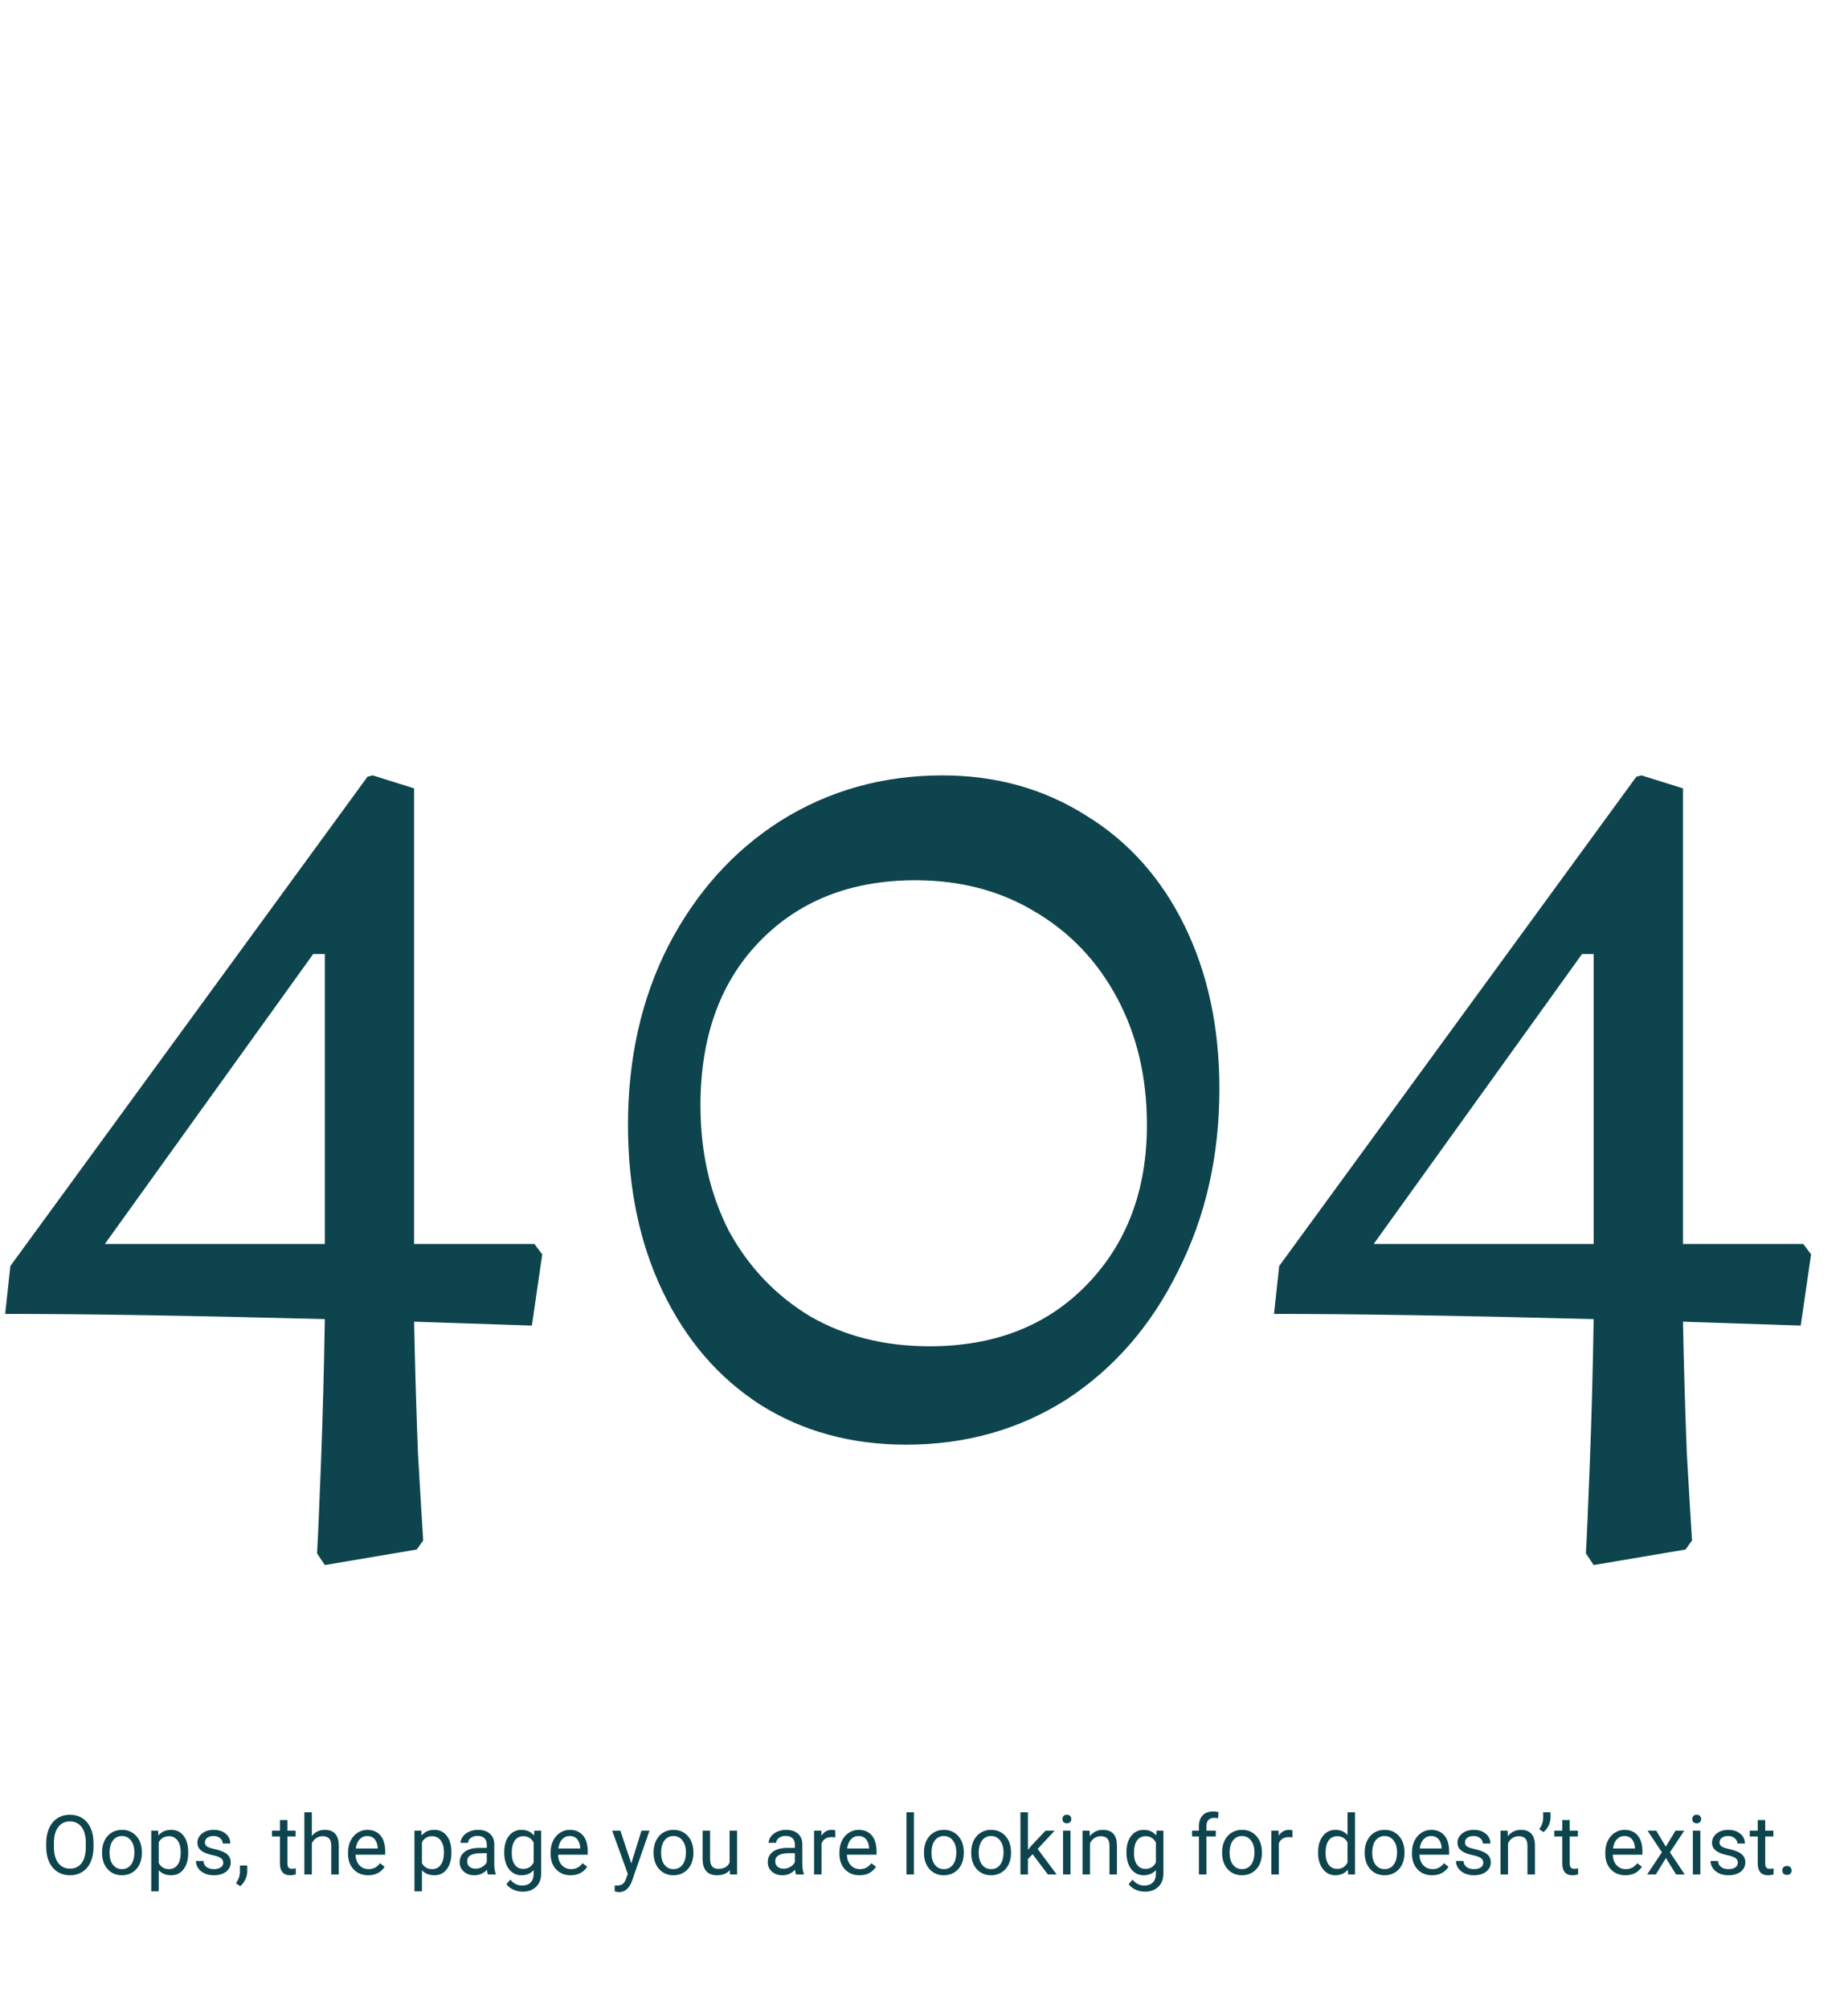 <svg width="357" height="388" viewBox="0 0 357 388" fill="none" xmlns="http://www.w3.org/2000/svg">
<path d="M2 244.5L71 150L72 149.75L80 152.25V240.25H103.25L104.75 242.25L102.75 256L80 255.25C80.167 263.75 80.417 272.25 80.75 280.75C81.25 289.417 81.583 295 81.75 297.5L80.5 299.25L62.75 302.25L61.25 300C61.417 297.167 61.667 291.417 62 282.75C62.333 274.25 62.583 264.917 62.75 254.75C37.083 254.083 16.5 253.75 1 253.75L2 244.5ZM62.75 184.25H60.5L20.25 240.25H62.75V184.25ZM175.066 279C164.4 279 154.983 276.417 146.816 271.25C138.816 266.083 132.566 258.833 128.066 249.5C123.566 240.167 121.316 229.417 121.316 217.25C121.316 204.417 123.9 192.917 129.066 182.75C134.4 172.417 141.65 164.333 150.816 158.5C160.15 152.667 170.566 149.75 182.066 149.75C192.4 149.75 201.65 152.333 209.816 157.5C217.983 162.5 224.316 169.583 228.816 178.75C233.316 187.917 235.566 198.417 235.566 210.25C235.566 223.25 232.9 235 227.566 245.5C222.4 256 215.233 264.25 206.066 270.25C196.9 276.083 186.566 279 175.066 279ZM179.566 260C192.066 260 202.15 256.083 209.816 248.25C217.65 240.25 221.566 229.917 221.566 217.25C221.566 208.083 219.65 199.917 215.816 192.75C211.983 185.583 206.65 180 199.816 176C193.15 172 185.483 170 176.816 170C164.316 170 154.233 174 146.566 182C139.066 189.833 135.316 200.333 135.316 213.5C135.316 222.5 137.15 230.583 140.816 237.75C144.65 244.75 149.9 250.25 156.566 254.25C163.233 258.083 170.9 260 179.566 260ZM247.117 244.5L316.117 150L317.117 149.75L325.117 152.25V240.25H348.367L349.867 242.25L347.867 256L325.117 255.25C325.284 263.75 325.534 272.25 325.867 280.75C326.367 289.417 326.701 295 326.867 297.5L325.617 299.25L307.867 302.25L306.367 300C306.534 297.167 306.784 291.417 307.117 282.75C307.451 274.25 307.701 264.917 307.867 254.75C282.201 254.083 261.617 253.75 246.117 253.75L247.117 244.5ZM307.867 184.25H305.617L265.367 240.25H307.867V184.25Z" fill="#0D444D"/>
<path d="M18.07 356.68C18.07 357.794 17.883 358.768 17.508 359.602C17.133 360.43 16.602 361.062 15.914 361.5C15.227 361.938 14.425 362.156 13.508 362.156C12.612 362.156 11.818 361.938 11.125 361.5C10.432 361.057 9.893 360.43 9.508 359.617C9.128 358.799 8.932 357.854 8.922 356.781V355.961C8.922 354.867 9.112 353.901 9.492 353.062C9.872 352.224 10.409 351.583 11.102 351.141C11.8 350.693 12.596 350.469 13.492 350.469C14.404 350.469 15.206 350.69 15.898 351.133C16.596 351.57 17.133 352.208 17.508 353.047C17.883 353.88 18.07 354.852 18.07 355.961V356.68ZM16.578 355.945C16.578 354.596 16.307 353.562 15.766 352.844C15.224 352.12 14.466 351.758 13.492 351.758C12.544 351.758 11.797 352.12 11.25 352.844C10.708 353.562 10.43 354.562 10.414 355.844V356.68C10.414 357.987 10.688 359.016 11.234 359.766C11.787 360.51 12.544 360.883 13.508 360.883C14.477 360.883 15.227 360.531 15.758 359.828C16.289 359.12 16.562 358.107 16.578 356.789V355.945ZM19.711 357.695C19.711 356.867 19.872 356.122 20.195 355.461C20.523 354.799 20.977 354.289 21.555 353.93C22.138 353.57 22.802 353.391 23.547 353.391C24.698 353.391 25.628 353.789 26.336 354.586C27.049 355.383 27.406 356.443 27.406 357.766V357.867C27.406 358.69 27.247 359.43 26.93 360.086C26.617 360.737 26.167 361.245 25.578 361.609C24.995 361.974 24.323 362.156 23.562 362.156C22.417 362.156 21.487 361.758 20.773 360.961C20.065 360.164 19.711 359.109 19.711 357.797V357.695ZM21.164 357.867C21.164 358.805 21.38 359.557 21.812 360.125C22.25 360.693 22.833 360.977 23.562 360.977C24.297 360.977 24.88 360.69 25.312 360.117C25.745 359.539 25.961 358.732 25.961 357.695C25.961 356.768 25.74 356.018 25.297 355.445C24.859 354.867 24.276 354.578 23.547 354.578C22.833 354.578 22.258 354.862 21.82 355.43C21.383 355.997 21.164 356.81 21.164 357.867ZM36.359 357.867C36.359 359.154 36.065 360.19 35.477 360.977C34.888 361.763 34.091 362.156 33.086 362.156C32.06 362.156 31.253 361.831 30.664 361.18V365.25H29.219V353.547H30.539L30.609 354.484C31.198 353.755 32.016 353.391 33.062 353.391C34.078 353.391 34.88 353.773 35.469 354.539C36.062 355.305 36.359 356.37 36.359 357.734V357.867ZM34.914 357.703C34.914 356.75 34.711 355.997 34.305 355.445C33.898 354.893 33.341 354.617 32.633 354.617C31.758 354.617 31.102 355.005 30.664 355.781V359.82C31.096 360.591 31.758 360.977 32.648 360.977C33.341 360.977 33.891 360.703 34.297 360.156C34.708 359.604 34.914 358.786 34.914 357.703ZM43.125 359.758C43.125 359.367 42.977 359.065 42.68 358.852C42.388 358.633 41.875 358.445 41.141 358.289C40.411 358.133 39.831 357.945 39.398 357.727C38.971 357.508 38.654 357.247 38.445 356.945C38.242 356.643 38.141 356.284 38.141 355.867C38.141 355.174 38.432 354.589 39.016 354.109C39.604 353.63 40.354 353.391 41.266 353.391C42.224 353.391 43 353.638 43.594 354.133C44.193 354.628 44.492 355.26 44.492 356.031H43.039C43.039 355.635 42.87 355.294 42.531 355.008C42.198 354.721 41.776 354.578 41.266 354.578C40.74 354.578 40.328 354.693 40.031 354.922C39.734 355.151 39.586 355.451 39.586 355.82C39.586 356.169 39.724 356.432 40 356.609C40.276 356.786 40.773 356.956 41.492 357.117C42.216 357.279 42.802 357.471 43.25 357.695C43.698 357.919 44.029 358.19 44.242 358.508C44.461 358.82 44.57 359.203 44.57 359.656C44.57 360.411 44.268 361.018 43.664 361.477C43.06 361.93 42.276 362.156 41.312 362.156C40.635 362.156 40.036 362.036 39.516 361.797C38.995 361.557 38.586 361.224 38.289 360.797C37.997 360.365 37.852 359.898 37.852 359.398H39.297C39.323 359.883 39.516 360.268 39.875 360.555C40.24 360.836 40.719 360.977 41.312 360.977C41.859 360.977 42.297 360.867 42.625 360.648C42.958 360.424 43.125 360.128 43.125 359.758ZM46.406 364.266L45.586 363.703C46.075 363.021 46.331 362.318 46.352 361.594V360.289H47.766V361.422C47.766 361.948 47.635 362.474 47.375 363C47.12 363.526 46.797 363.948 46.406 364.266ZM55.523 351.5V353.547H57.102V354.664H55.523V359.906C55.523 360.245 55.594 360.5 55.734 360.672C55.875 360.839 56.115 360.922 56.453 360.922C56.62 360.922 56.849 360.891 57.141 360.828V362C56.76 362.104 56.391 362.156 56.031 362.156C55.385 362.156 54.898 361.961 54.57 361.57C54.242 361.18 54.078 360.625 54.078 359.906V354.664H52.539V353.547H54.078V351.5H55.523ZM60.242 354.57C60.883 353.784 61.716 353.391 62.742 353.391C64.529 353.391 65.43 354.398 65.445 356.414V362H64V356.406C63.995 355.797 63.854 355.346 63.578 355.055C63.307 354.763 62.883 354.617 62.305 354.617C61.836 354.617 61.425 354.742 61.07 354.992C60.716 355.242 60.44 355.57 60.242 355.977V362H58.797V350H60.242V354.57ZM71.117 362.156C69.971 362.156 69.039 361.781 68.32 361.031C67.602 360.276 67.242 359.268 67.242 358.008V357.742C67.242 356.904 67.401 356.156 67.719 355.5C68.042 354.839 68.49 354.323 69.062 353.953C69.641 353.578 70.266 353.391 70.938 353.391C72.037 353.391 72.891 353.753 73.5 354.477C74.109 355.201 74.414 356.237 74.414 357.586V358.188H68.688C68.708 359.021 68.951 359.695 69.414 360.211C69.883 360.721 70.477 360.977 71.195 360.977C71.706 360.977 72.138 360.872 72.492 360.664C72.846 360.456 73.156 360.18 73.422 359.836L74.305 360.523C73.596 361.612 72.534 362.156 71.117 362.156ZM70.938 354.578C70.354 354.578 69.865 354.792 69.469 355.219C69.073 355.641 68.828 356.234 68.734 357H72.969V356.891C72.927 356.156 72.729 355.589 72.375 355.188C72.021 354.781 71.542 354.578 70.938 354.578ZM87.203 357.867C87.203 359.154 86.909 360.19 86.32 360.977C85.732 361.763 84.935 362.156 83.93 362.156C82.904 362.156 82.096 361.831 81.508 361.18V365.25H80.062V353.547H81.383L81.453 354.484C82.042 353.755 82.859 353.391 83.906 353.391C84.922 353.391 85.724 353.773 86.312 354.539C86.906 355.305 87.203 356.37 87.203 357.734V357.867ZM85.758 357.703C85.758 356.75 85.555 355.997 85.148 355.445C84.742 354.893 84.185 354.617 83.477 354.617C82.602 354.617 81.945 355.005 81.508 355.781V359.82C81.94 360.591 82.602 360.977 83.492 360.977C84.185 360.977 84.734 360.703 85.141 360.156C85.552 359.604 85.758 358.786 85.758 357.703ZM94.266 362C94.182 361.833 94.115 361.536 94.062 361.109C93.391 361.807 92.588 362.156 91.656 362.156C90.823 362.156 90.138 361.922 89.602 361.453C89.07 360.979 88.805 360.38 88.805 359.656C88.805 358.776 89.138 358.094 89.805 357.609C90.477 357.12 91.419 356.875 92.633 356.875H94.039V356.211C94.039 355.706 93.888 355.305 93.586 355.008C93.284 354.706 92.838 354.555 92.25 354.555C91.734 354.555 91.302 354.685 90.953 354.945C90.604 355.206 90.43 355.521 90.43 355.891H88.977C88.977 355.469 89.125 355.062 89.422 354.672C89.724 354.276 90.13 353.964 90.641 353.734C91.156 353.505 91.721 353.391 92.336 353.391C93.31 353.391 94.073 353.635 94.625 354.125C95.177 354.609 95.463 355.279 95.484 356.133V360.023C95.484 360.799 95.583 361.417 95.781 361.875V362H94.266ZM91.867 360.898C92.32 360.898 92.75 360.781 93.156 360.547C93.562 360.312 93.857 360.008 94.039 359.633V357.898H92.906C91.135 357.898 90.25 358.417 90.25 359.453C90.25 359.906 90.401 360.26 90.703 360.516C91.005 360.771 91.393 360.898 91.867 360.898ZM97.406 357.703C97.406 356.385 97.711 355.339 98.32 354.562C98.93 353.781 99.737 353.391 100.742 353.391C101.773 353.391 102.578 353.755 103.156 354.484L103.227 353.547H104.547V361.797C104.547 362.891 104.221 363.753 103.57 364.383C102.924 365.013 102.055 365.328 100.961 365.328C100.352 365.328 99.755 365.198 99.172 364.938C98.588 364.677 98.143 364.32 97.836 363.867L98.586 363C99.206 363.766 99.963 364.148 100.859 364.148C101.562 364.148 102.109 363.951 102.5 363.555C102.896 363.159 103.094 362.602 103.094 361.883V361.156C102.516 361.823 101.727 362.156 100.727 362.156C99.737 362.156 98.935 361.758 98.32 360.961C97.711 360.164 97.406 359.078 97.406 357.703ZM98.859 357.867C98.859 358.82 99.055 359.57 99.445 360.117C99.836 360.659 100.383 360.93 101.086 360.93C101.997 360.93 102.667 360.516 103.094 359.688V355.828C102.651 355.021 101.987 354.617 101.102 354.617C100.398 354.617 99.849 354.891 99.453 355.438C99.057 355.984 98.859 356.794 98.859 357.867ZM110.242 362.156C109.096 362.156 108.164 361.781 107.445 361.031C106.727 360.276 106.367 359.268 106.367 358.008V357.742C106.367 356.904 106.526 356.156 106.844 355.5C107.167 354.839 107.615 354.323 108.188 353.953C108.766 353.578 109.391 353.391 110.062 353.391C111.161 353.391 112.016 353.753 112.625 354.477C113.234 355.201 113.539 356.237 113.539 357.586V358.188H107.812C107.833 359.021 108.076 359.695 108.539 360.211C109.008 360.721 109.602 360.977 110.32 360.977C110.831 360.977 111.263 360.872 111.617 360.664C111.971 360.456 112.281 360.18 112.547 359.836L113.43 360.523C112.721 361.612 111.659 362.156 110.242 362.156ZM110.062 354.578C109.479 354.578 108.99 354.792 108.594 355.219C108.198 355.641 107.953 356.234 107.859 357H112.094V356.891C112.052 356.156 111.854 355.589 111.5 355.188C111.146 354.781 110.667 354.578 110.062 354.578ZM121.953 359.883L123.922 353.547H125.469L122.07 363.305C121.544 364.711 120.708 365.414 119.562 365.414L119.289 365.391L118.75 365.289V364.117L119.141 364.148C119.63 364.148 120.01 364.049 120.281 363.852C120.557 363.654 120.784 363.292 120.961 362.766L121.281 361.906L118.266 353.547H119.844L121.953 359.883ZM126.258 357.695C126.258 356.867 126.419 356.122 126.742 355.461C127.07 354.799 127.523 354.289 128.102 353.93C128.685 353.57 129.349 353.391 130.094 353.391C131.245 353.391 132.174 353.789 132.883 354.586C133.596 355.383 133.953 356.443 133.953 357.766V357.867C133.953 358.69 133.794 359.43 133.477 360.086C133.164 360.737 132.714 361.245 132.125 361.609C131.542 361.974 130.87 362.156 130.109 362.156C128.964 362.156 128.034 361.758 127.32 360.961C126.612 360.164 126.258 359.109 126.258 357.797V357.695ZM127.711 357.867C127.711 358.805 127.927 359.557 128.359 360.125C128.797 360.693 129.38 360.977 130.109 360.977C130.844 360.977 131.427 360.69 131.859 360.117C132.292 359.539 132.508 358.732 132.508 357.695C132.508 356.768 132.286 356.018 131.844 355.445C131.406 354.867 130.823 354.578 130.094 354.578C129.38 354.578 128.805 354.862 128.367 355.43C127.93 355.997 127.711 356.81 127.711 357.867ZM140.984 361.164C140.422 361.826 139.596 362.156 138.508 362.156C137.607 362.156 136.919 361.896 136.445 361.375C135.977 360.849 135.74 360.073 135.734 359.047V353.547H137.18V359.008C137.18 360.289 137.701 360.93 138.742 360.93C139.846 360.93 140.581 360.518 140.945 359.695V353.547H142.391V362H141.016L140.984 361.164ZM153.781 362C153.698 361.833 153.63 361.536 153.578 361.109C152.906 361.807 152.104 362.156 151.172 362.156C150.339 362.156 149.654 361.922 149.117 361.453C148.586 360.979 148.32 360.38 148.32 359.656C148.32 358.776 148.654 358.094 149.32 357.609C149.992 357.12 150.935 356.875 152.148 356.875H153.555V356.211C153.555 355.706 153.404 355.305 153.102 355.008C152.799 354.706 152.354 354.555 151.766 354.555C151.25 354.555 150.818 354.685 150.469 354.945C150.12 355.206 149.945 355.521 149.945 355.891H148.492C148.492 355.469 148.641 355.062 148.938 354.672C149.24 354.276 149.646 353.964 150.156 353.734C150.672 353.505 151.237 353.391 151.852 353.391C152.826 353.391 153.589 353.635 154.141 354.125C154.693 354.609 154.979 355.279 155 356.133V360.023C155 360.799 155.099 361.417 155.297 361.875V362H153.781ZM151.383 360.898C151.836 360.898 152.266 360.781 152.672 360.547C153.078 360.312 153.372 360.008 153.555 359.633V357.898H152.422C150.651 357.898 149.766 358.417 149.766 359.453C149.766 359.906 149.917 360.26 150.219 360.516C150.521 360.771 150.909 360.898 151.383 360.898ZM161.352 354.844C161.133 354.807 160.896 354.789 160.641 354.789C159.693 354.789 159.049 355.193 158.711 356V362H157.266V353.547H158.672L158.695 354.523C159.169 353.768 159.841 353.391 160.711 353.391C160.992 353.391 161.206 353.427 161.352 353.5V354.844ZM166.039 362.156C164.893 362.156 163.961 361.781 163.242 361.031C162.523 360.276 162.164 359.268 162.164 358.008V357.742C162.164 356.904 162.323 356.156 162.641 355.5C162.964 354.839 163.411 354.323 163.984 353.953C164.562 353.578 165.188 353.391 165.859 353.391C166.958 353.391 167.812 353.753 168.422 354.477C169.031 355.201 169.336 356.237 169.336 357.586V358.188H163.609C163.63 359.021 163.872 359.695 164.336 360.211C164.805 360.721 165.398 360.977 166.117 360.977C166.628 360.977 167.06 360.872 167.414 360.664C167.768 360.456 168.078 360.18 168.344 359.836L169.227 360.523C168.518 361.612 167.456 362.156 166.039 362.156ZM165.859 354.578C165.276 354.578 164.786 354.792 164.391 355.219C163.995 355.641 163.75 356.234 163.656 357H167.891V356.891C167.849 356.156 167.651 355.589 167.297 355.188C166.943 354.781 166.464 354.578 165.859 354.578ZM176.555 362H175.109V350H176.555V362ZM178.492 357.695C178.492 356.867 178.654 356.122 178.977 355.461C179.305 354.799 179.758 354.289 180.336 353.93C180.919 353.57 181.583 353.391 182.328 353.391C183.479 353.391 184.409 353.789 185.117 354.586C185.831 355.383 186.188 356.443 186.188 357.766V357.867C186.188 358.69 186.029 359.43 185.711 360.086C185.398 360.737 184.948 361.245 184.359 361.609C183.776 361.974 183.104 362.156 182.344 362.156C181.198 362.156 180.268 361.758 179.555 360.961C178.846 360.164 178.492 359.109 178.492 357.797V357.695ZM179.945 357.867C179.945 358.805 180.161 359.557 180.594 360.125C181.031 360.693 181.615 360.977 182.344 360.977C183.078 360.977 183.661 360.69 184.094 360.117C184.526 359.539 184.742 358.732 184.742 357.695C184.742 356.768 184.521 356.018 184.078 355.445C183.641 354.867 183.057 354.578 182.328 354.578C181.615 354.578 181.039 354.862 180.602 355.43C180.164 355.997 179.945 356.81 179.945 357.867ZM187.617 357.695C187.617 356.867 187.779 356.122 188.102 355.461C188.43 354.799 188.883 354.289 189.461 353.93C190.044 353.57 190.708 353.391 191.453 353.391C192.604 353.391 193.534 353.789 194.242 354.586C194.956 355.383 195.312 356.443 195.312 357.766V357.867C195.312 358.69 195.154 359.43 194.836 360.086C194.523 360.737 194.073 361.245 193.484 361.609C192.901 361.974 192.229 362.156 191.469 362.156C190.323 362.156 189.393 361.758 188.68 360.961C187.971 360.164 187.617 359.109 187.617 357.797V357.695ZM189.07 357.867C189.07 358.805 189.286 359.557 189.719 360.125C190.156 360.693 190.74 360.977 191.469 360.977C192.203 360.977 192.786 360.69 193.219 360.117C193.651 359.539 193.867 358.732 193.867 357.695C193.867 356.768 193.646 356.018 193.203 355.445C192.766 354.867 192.182 354.578 191.453 354.578C190.74 354.578 190.164 354.862 189.727 355.43C189.289 355.997 189.07 356.81 189.07 357.867ZM199.484 358.086L198.578 359.031V362H197.133V350H198.578V357.258L199.352 356.328L201.984 353.547H203.742L200.453 357.078L204.125 362H202.43L199.484 358.086ZM206.805 362H205.359V353.547H206.805V362ZM205.242 351.305C205.242 351.07 205.312 350.872 205.453 350.711C205.599 350.549 205.812 350.469 206.094 350.469C206.375 350.469 206.589 350.549 206.734 350.711C206.88 350.872 206.953 351.07 206.953 351.305C206.953 351.539 206.88 351.734 206.734 351.891C206.589 352.047 206.375 352.125 206.094 352.125C205.812 352.125 205.599 352.047 205.453 351.891C205.312 351.734 205.242 351.539 205.242 351.305ZM210.492 353.547L210.539 354.609C211.185 353.797 212.029 353.391 213.07 353.391C214.857 353.391 215.758 354.398 215.773 356.414V362H214.328V356.406C214.323 355.797 214.182 355.346 213.906 355.055C213.635 354.763 213.211 354.617 212.633 354.617C212.164 354.617 211.753 354.742 211.398 354.992C211.044 355.242 210.768 355.57 210.57 355.977V362H209.125V353.547H210.492ZM217.609 357.703C217.609 356.385 217.914 355.339 218.523 354.562C219.133 353.781 219.94 353.391 220.945 353.391C221.977 353.391 222.781 353.755 223.359 354.484L223.43 353.547H224.75V361.797C224.75 362.891 224.424 363.753 223.773 364.383C223.128 365.013 222.258 365.328 221.164 365.328C220.555 365.328 219.958 365.198 219.375 364.938C218.792 364.677 218.346 364.32 218.039 363.867L218.789 363C219.409 363.766 220.167 364.148 221.062 364.148C221.766 364.148 222.312 363.951 222.703 363.555C223.099 363.159 223.297 362.602 223.297 361.883V361.156C222.719 361.823 221.93 362.156 220.93 362.156C219.94 362.156 219.138 361.758 218.523 360.961C217.914 360.164 217.609 359.078 217.609 357.703ZM219.062 357.867C219.062 358.82 219.258 359.57 219.648 360.117C220.039 360.659 220.586 360.93 221.289 360.93C222.201 360.93 222.87 360.516 223.297 359.688V355.828C222.854 355.021 222.19 354.617 221.305 354.617C220.602 354.617 220.052 354.891 219.656 355.438C219.26 355.984 219.062 356.794 219.062 357.867ZM231.617 362V354.664H230.281V353.547H231.617V352.68C231.617 351.773 231.859 351.073 232.344 350.578C232.828 350.083 233.513 349.836 234.398 349.836C234.732 349.836 235.062 349.88 235.391 349.969L235.312 351.141C235.068 351.094 234.807 351.07 234.531 351.07C234.062 351.07 233.701 351.208 233.445 351.484C233.19 351.755 233.062 352.146 233.062 352.656V353.547H234.867V354.664H233.062V362H231.617ZM236.086 357.695C236.086 356.867 236.247 356.122 236.57 355.461C236.898 354.799 237.352 354.289 237.93 353.93C238.513 353.57 239.177 353.391 239.922 353.391C241.073 353.391 242.003 353.789 242.711 354.586C243.424 355.383 243.781 356.443 243.781 357.766V357.867C243.781 358.69 243.622 359.43 243.305 360.086C242.992 360.737 242.542 361.245 241.953 361.609C241.37 361.974 240.698 362.156 239.938 362.156C238.792 362.156 237.862 361.758 237.148 360.961C236.44 360.164 236.086 359.109 236.086 357.797V357.695ZM237.539 357.867C237.539 358.805 237.755 359.557 238.188 360.125C238.625 360.693 239.208 360.977 239.938 360.977C240.672 360.977 241.255 360.69 241.688 360.117C242.12 359.539 242.336 358.732 242.336 357.695C242.336 356.768 242.115 356.018 241.672 355.445C241.234 354.867 240.651 354.578 239.922 354.578C239.208 354.578 238.633 354.862 238.195 355.43C237.758 355.997 237.539 356.81 237.539 357.867ZM249.68 354.844C249.461 354.807 249.224 354.789 248.969 354.789C248.021 354.789 247.378 355.193 247.039 356V362H245.594V353.547H247L247.023 354.523C247.497 353.768 248.169 353.391 249.039 353.391C249.32 353.391 249.534 353.427 249.68 353.5V354.844ZM254.633 357.703C254.633 356.406 254.94 355.365 255.555 354.578C256.169 353.786 256.974 353.391 257.969 353.391C258.958 353.391 259.742 353.729 260.32 354.406V350H261.766V362H260.438L260.367 361.094C259.789 361.802 258.984 362.156 257.953 362.156C256.974 362.156 256.174 361.755 255.555 360.953C254.94 360.151 254.633 359.104 254.633 357.812V357.703ZM256.078 357.867C256.078 358.826 256.276 359.576 256.672 360.117C257.068 360.659 257.615 360.93 258.312 360.93C259.229 360.93 259.898 360.518 260.32 359.695V355.812C259.888 355.016 259.224 354.617 258.328 354.617C257.62 354.617 257.068 354.891 256.672 355.438C256.276 355.984 256.078 356.794 256.078 357.867ZM263.633 357.695C263.633 356.867 263.794 356.122 264.117 355.461C264.445 354.799 264.898 354.289 265.477 353.93C266.06 353.57 266.724 353.391 267.469 353.391C268.62 353.391 269.549 353.789 270.258 354.586C270.971 355.383 271.328 356.443 271.328 357.766V357.867C271.328 358.69 271.169 359.43 270.852 360.086C270.539 360.737 270.089 361.245 269.5 361.609C268.917 361.974 268.245 362.156 267.484 362.156C266.339 362.156 265.409 361.758 264.695 360.961C263.987 360.164 263.633 359.109 263.633 357.797V357.695ZM265.086 357.867C265.086 358.805 265.302 359.557 265.734 360.125C266.172 360.693 266.755 360.977 267.484 360.977C268.219 360.977 268.802 360.69 269.234 360.117C269.667 359.539 269.883 358.732 269.883 357.695C269.883 356.768 269.661 356.018 269.219 355.445C268.781 354.867 268.198 354.578 267.469 354.578C266.755 354.578 266.18 354.862 265.742 355.43C265.305 355.997 265.086 356.81 265.086 357.867ZM276.648 362.156C275.503 362.156 274.57 361.781 273.852 361.031C273.133 360.276 272.773 359.268 272.773 358.008V357.742C272.773 356.904 272.932 356.156 273.25 355.5C273.573 354.839 274.021 354.323 274.594 353.953C275.172 353.578 275.797 353.391 276.469 353.391C277.568 353.391 278.422 353.753 279.031 354.477C279.641 355.201 279.945 356.237 279.945 357.586V358.188H274.219C274.24 359.021 274.482 359.695 274.945 360.211C275.414 360.721 276.008 360.977 276.727 360.977C277.237 360.977 277.669 360.872 278.023 360.664C278.378 360.456 278.688 360.18 278.953 359.836L279.836 360.523C279.128 361.612 278.065 362.156 276.648 362.156ZM276.469 354.578C275.885 354.578 275.396 354.792 275 355.219C274.604 355.641 274.359 356.234 274.266 357H278.5V356.891C278.458 356.156 278.26 355.589 277.906 355.188C277.552 354.781 277.073 354.578 276.469 354.578ZM286.547 359.758C286.547 359.367 286.398 359.065 286.102 358.852C285.81 358.633 285.297 358.445 284.562 358.289C283.833 358.133 283.253 357.945 282.82 357.727C282.393 357.508 282.076 357.247 281.867 356.945C281.664 356.643 281.562 356.284 281.562 355.867C281.562 355.174 281.854 354.589 282.438 354.109C283.026 353.63 283.776 353.391 284.688 353.391C285.646 353.391 286.422 353.638 287.016 354.133C287.615 354.628 287.914 355.26 287.914 356.031H286.461C286.461 355.635 286.292 355.294 285.953 355.008C285.62 354.721 285.198 354.578 284.688 354.578C284.161 354.578 283.75 354.693 283.453 354.922C283.156 355.151 283.008 355.451 283.008 355.82C283.008 356.169 283.146 356.432 283.422 356.609C283.698 356.786 284.195 356.956 284.914 357.117C285.638 357.279 286.224 357.471 286.672 357.695C287.12 357.919 287.451 358.19 287.664 358.508C287.883 358.82 287.992 359.203 287.992 359.656C287.992 360.411 287.69 361.018 287.086 361.477C286.482 361.93 285.698 362.156 284.734 362.156C284.057 362.156 283.458 362.036 282.938 361.797C282.417 361.557 282.008 361.224 281.711 360.797C281.419 360.365 281.273 359.898 281.273 359.398H282.719C282.745 359.883 282.938 360.268 283.297 360.555C283.661 360.836 284.141 360.977 284.734 360.977C285.281 360.977 285.719 360.867 286.047 360.648C286.38 360.424 286.547 360.128 286.547 359.758ZM291.242 353.547L291.289 354.609C291.935 353.797 292.779 353.391 293.82 353.391C295.607 353.391 296.508 354.398 296.523 356.414V362H295.078V356.406C295.073 355.797 294.932 355.346 294.656 355.055C294.385 354.763 293.961 354.617 293.383 354.617C292.914 354.617 292.503 354.742 292.148 354.992C291.794 355.242 291.518 355.57 291.32 355.977V362H289.875V353.547H291.242ZM298.18 353.828L297.359 353.266C297.844 352.589 298.094 351.875 298.109 351.125V350H299.539V351.016C299.534 351.536 299.404 352.057 299.148 352.578C298.898 353.094 298.576 353.51 298.18 353.828ZM303.242 351.5V353.547H304.82V354.664H303.242V359.906C303.242 360.245 303.312 360.5 303.453 360.672C303.594 360.839 303.833 360.922 304.172 360.922C304.339 360.922 304.568 360.891 304.859 360.828V362C304.479 362.104 304.109 362.156 303.75 362.156C303.104 362.156 302.617 361.961 302.289 361.57C301.961 361.18 301.797 360.625 301.797 359.906V354.664H300.258V353.547H301.797V351.5H303.242ZM313.992 362.156C312.846 362.156 311.914 361.781 311.195 361.031C310.477 360.276 310.117 359.268 310.117 358.008V357.742C310.117 356.904 310.276 356.156 310.594 355.5C310.917 354.839 311.365 354.323 311.938 353.953C312.516 353.578 313.141 353.391 313.812 353.391C314.911 353.391 315.766 353.753 316.375 354.477C316.984 355.201 317.289 356.237 317.289 357.586V358.188H311.562C311.583 359.021 311.826 359.695 312.289 360.211C312.758 360.721 313.352 360.977 314.07 360.977C314.581 360.977 315.013 360.872 315.367 360.664C315.721 360.456 316.031 360.18 316.297 359.836L317.18 360.523C316.471 361.612 315.409 362.156 313.992 362.156ZM313.812 354.578C313.229 354.578 312.74 354.792 312.344 355.219C311.948 355.641 311.703 356.234 311.609 357H315.844V356.891C315.802 356.156 315.604 355.589 315.25 355.188C314.896 354.781 314.417 354.578 313.812 354.578ZM321.805 356.633L323.68 353.547H325.367L322.602 357.727L325.453 362H323.781L321.828 358.836L319.875 362H318.195L321.047 357.727L318.281 353.547H319.953L321.805 356.633ZM328.477 362H327.031V353.547H328.477V362ZM326.914 351.305C326.914 351.07 326.984 350.872 327.125 350.711C327.271 350.549 327.484 350.469 327.766 350.469C328.047 350.469 328.26 350.549 328.406 350.711C328.552 350.872 328.625 351.07 328.625 351.305C328.625 351.539 328.552 351.734 328.406 351.891C328.26 352.047 328.047 352.125 327.766 352.125C327.484 352.125 327.271 352.047 327.125 351.891C326.984 351.734 326.914 351.539 326.914 351.305ZM335.719 359.758C335.719 359.367 335.57 359.065 335.273 358.852C334.982 358.633 334.469 358.445 333.734 358.289C333.005 358.133 332.424 357.945 331.992 357.727C331.565 357.508 331.247 357.247 331.039 356.945C330.836 356.643 330.734 356.284 330.734 355.867C330.734 355.174 331.026 354.589 331.609 354.109C332.198 353.63 332.948 353.391 333.859 353.391C334.818 353.391 335.594 353.638 336.188 354.133C336.786 354.628 337.086 355.26 337.086 356.031H335.633C335.633 355.635 335.464 355.294 335.125 355.008C334.792 354.721 334.37 354.578 333.859 354.578C333.333 354.578 332.922 354.693 332.625 354.922C332.328 355.151 332.18 355.451 332.18 355.82C332.18 356.169 332.318 356.432 332.594 356.609C332.87 356.786 333.367 356.956 334.086 357.117C334.81 357.279 335.396 357.471 335.844 357.695C336.292 357.919 336.622 358.19 336.836 358.508C337.055 358.82 337.164 359.203 337.164 359.656C337.164 360.411 336.862 361.018 336.258 361.477C335.654 361.93 334.87 362.156 333.906 362.156C333.229 362.156 332.63 362.036 332.109 361.797C331.589 361.557 331.18 361.224 330.883 360.797C330.591 360.365 330.445 359.898 330.445 359.398H331.891C331.917 359.883 332.109 360.268 332.469 360.555C332.833 360.836 333.312 360.977 333.906 360.977C334.453 360.977 334.891 360.867 335.219 360.648C335.552 360.424 335.719 360.128 335.719 359.758ZM341.008 351.5V353.547H342.586V354.664H341.008V359.906C341.008 360.245 341.078 360.5 341.219 360.672C341.359 360.839 341.599 360.922 341.938 360.922C342.104 360.922 342.333 360.891 342.625 360.828V362C342.245 362.104 341.875 362.156 341.516 362.156C340.87 362.156 340.383 361.961 340.055 361.57C339.727 361.18 339.562 360.625 339.562 359.906V354.664H338.023V353.547H339.562V351.5H341.008ZM344.312 361.242C344.312 360.992 344.385 360.784 344.531 360.617C344.682 360.451 344.906 360.367 345.203 360.367C345.5 360.367 345.724 360.451 345.875 360.617C346.031 360.784 346.109 360.992 346.109 361.242C346.109 361.482 346.031 361.682 345.875 361.844C345.724 362.005 345.5 362.086 345.203 362.086C344.906 362.086 344.682 362.005 344.531 361.844C344.385 361.682 344.312 361.482 344.312 361.242Z" fill="#0D444D"/>
</svg>
